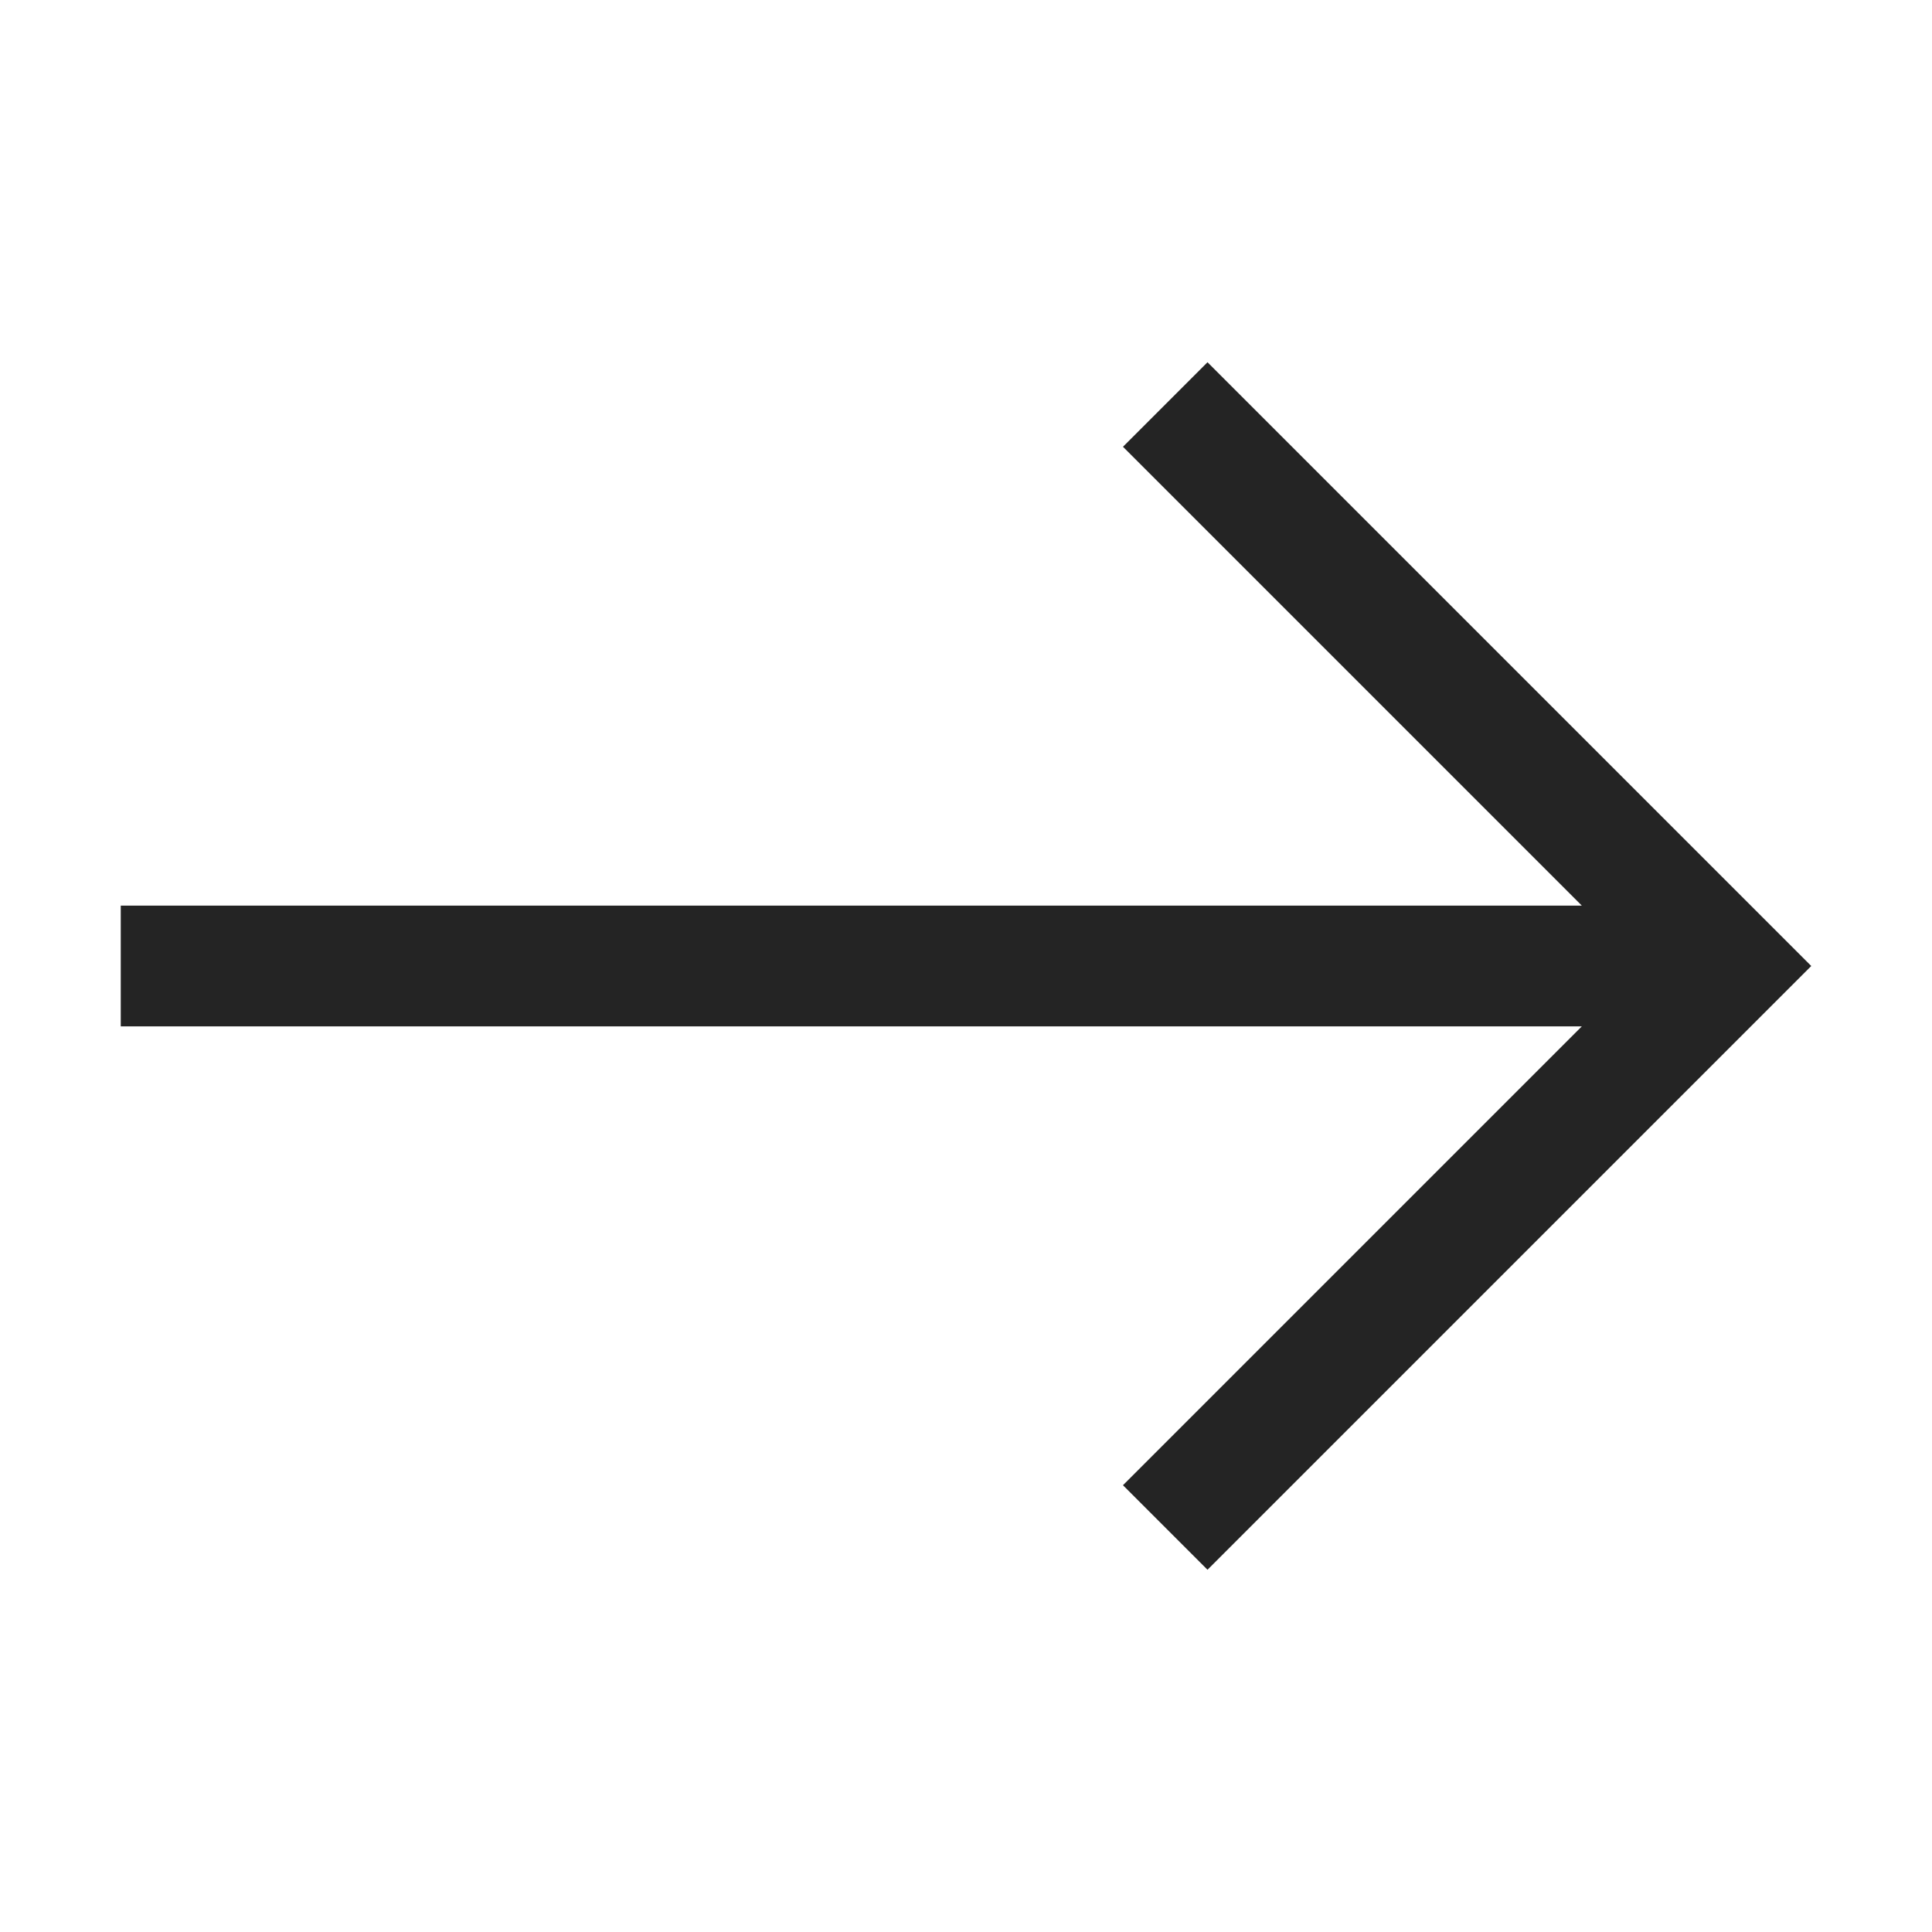 <?xml version="1.0" encoding="UTF-8"?>
<svg width="16" height="16" viewBox="0 0 16 16" version="1.1" xmlns="http://www.w3.org/2000/svg" xmlns:xlink="http://www.w3.org/1999/xlink">
    <title>icon/light/arrow-right</title>
    <g id="icon/light/arrow-right" stroke="none" stroke-width="1" fill="none" fill-rule="evenodd">
        <polygon id="shape" fill="#242424" points="9.3 12.3 13.1 8.5 1 8.5 1 7.5 13.1 7.5 9.3 3.7 10 3 15 8 10 13"></polygon>
    </g>
</svg>